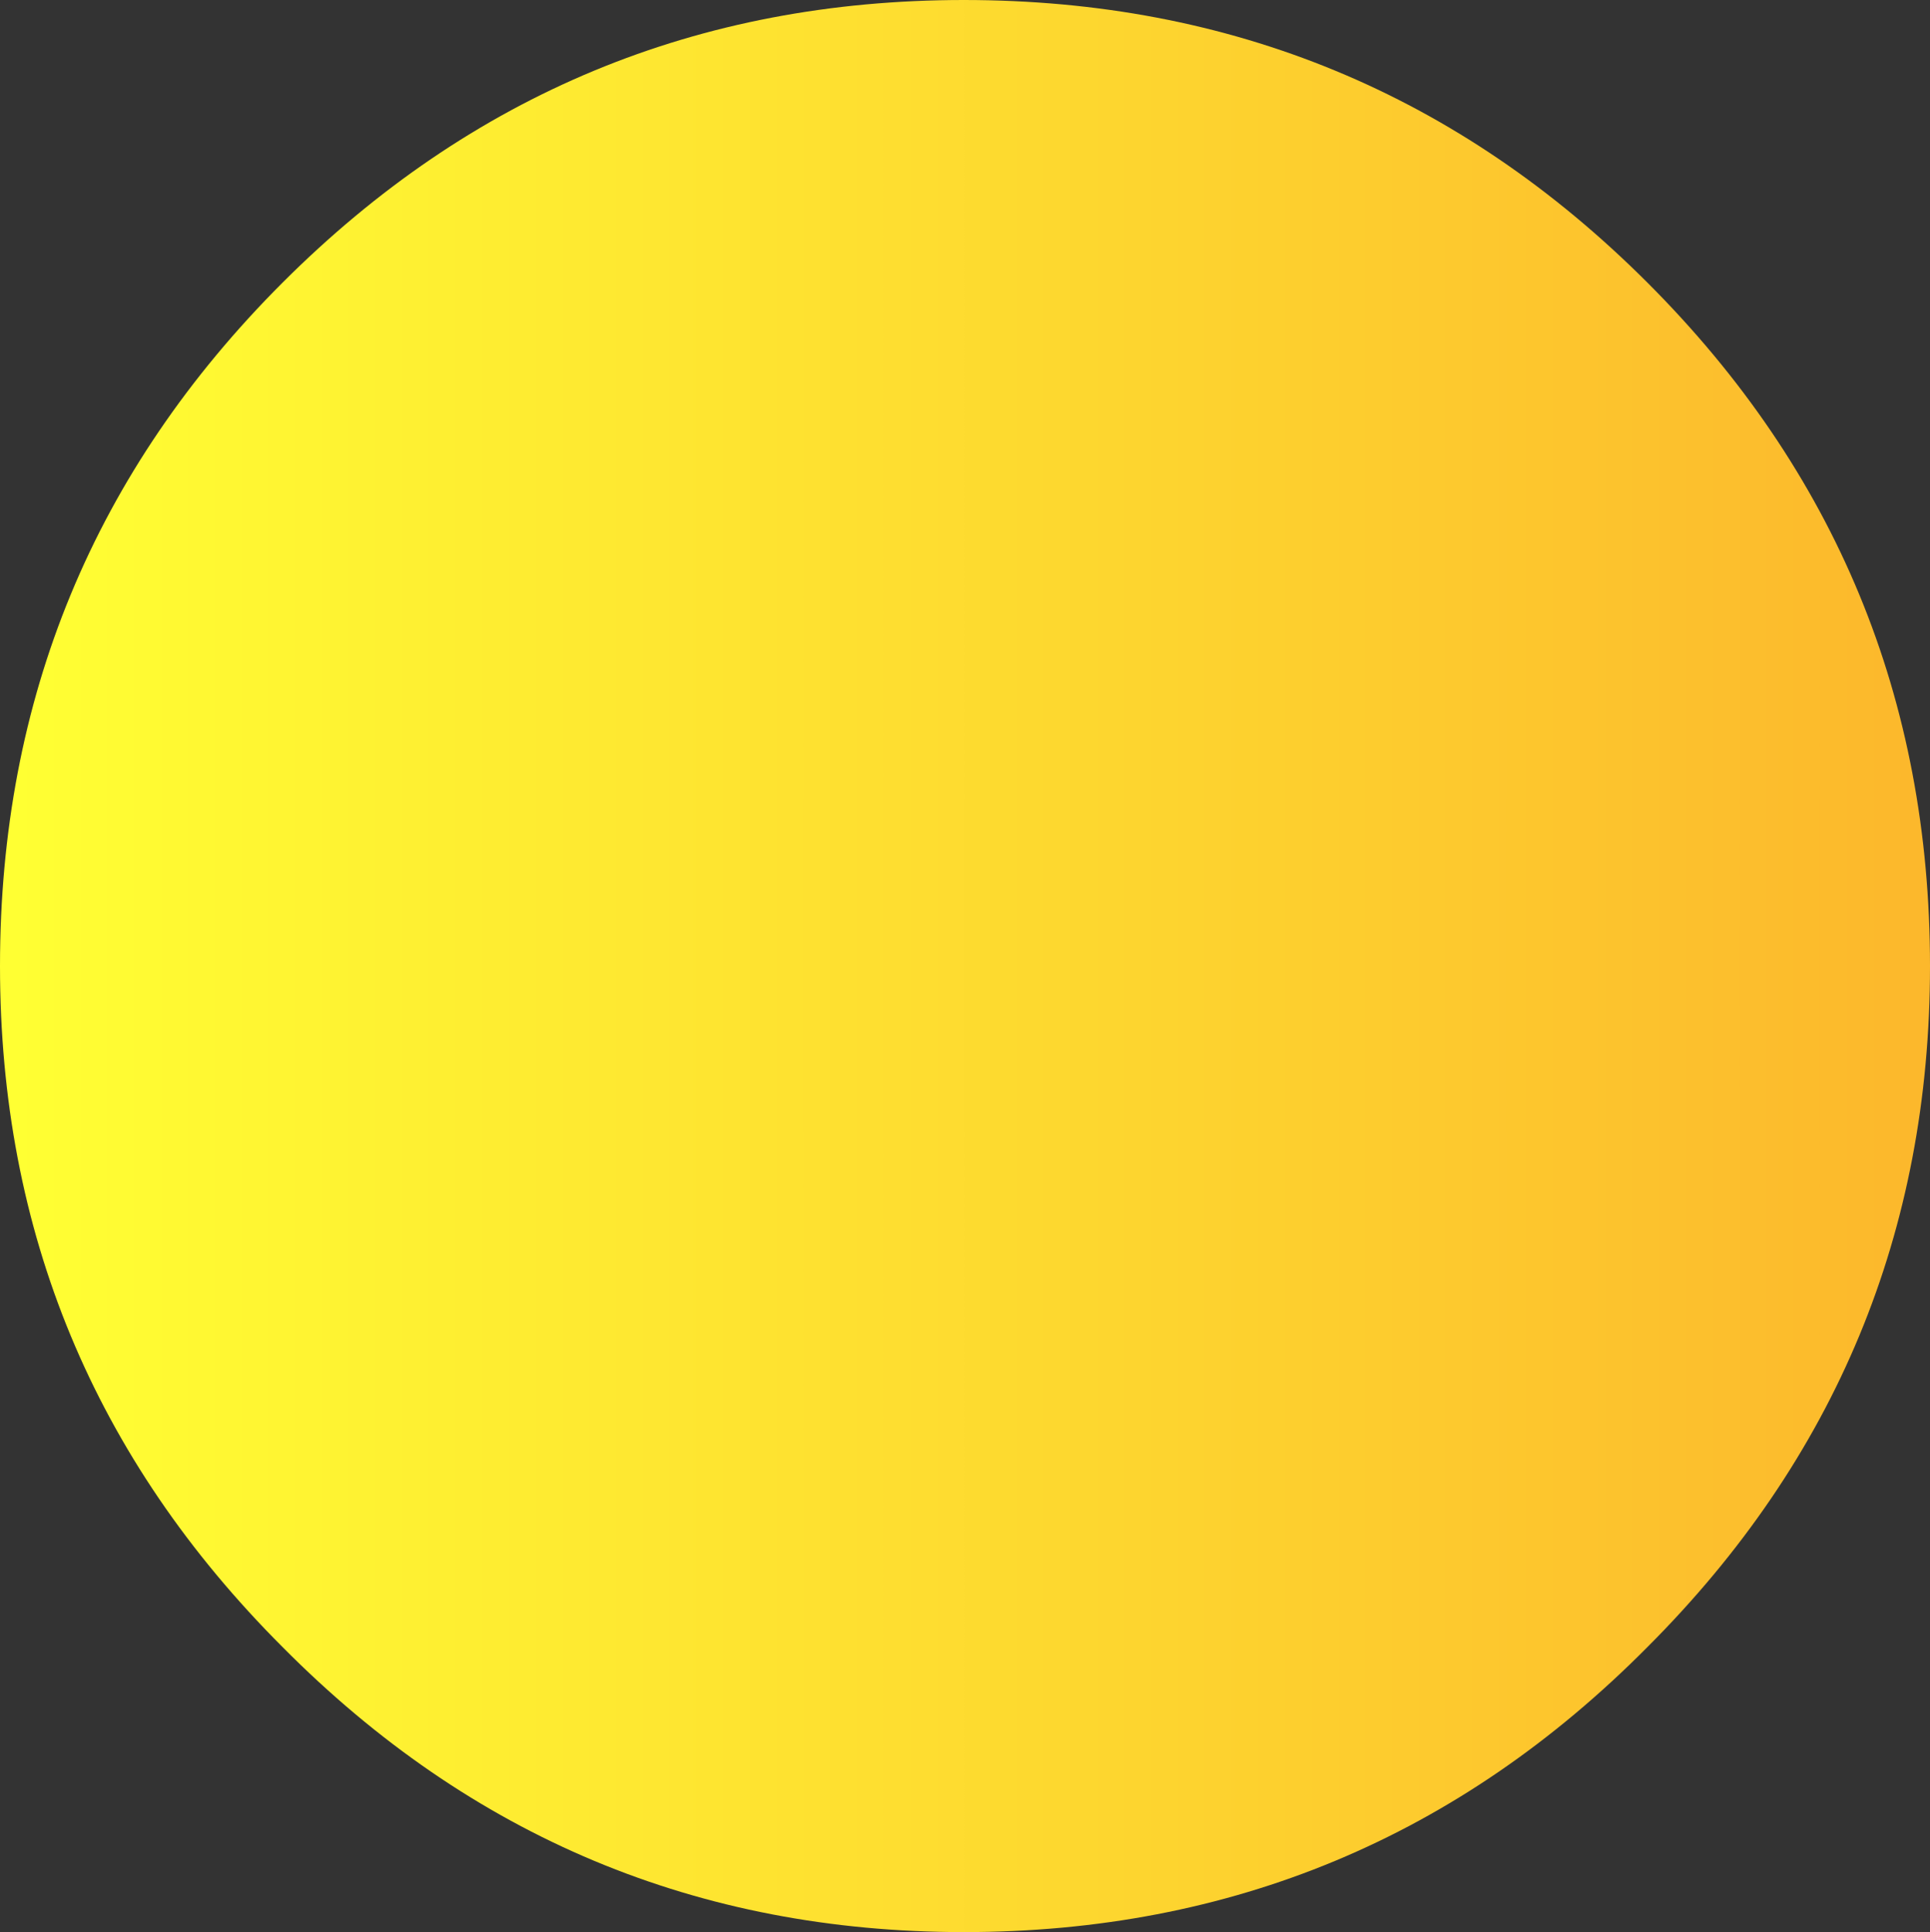 <?xml version="1.0" encoding="UTF-8" standalone="no"?>
<svg xmlns:xlink="http://www.w3.org/1999/xlink" height="40.0px" width="39.95px" xmlns="http://www.w3.org/2000/svg">
  <rect width="100%" height="100%" fill="#333333" stroke="none"/>
  <g transform="matrix(1.0, 0.0, 0.0, 1.0, -645.25, -227.35)">
    <path d="M685.2 247.35 Q685.2 255.6 679.35 261.45 673.5 267.35 665.2 267.35 656.95 267.35 651.1 261.45 645.25 255.6 645.25 247.35 645.25 239.05 651.1 233.2 656.95 227.35 665.2 227.35 673.5 227.35 679.35 233.2 685.2 239.05 685.2 247.35" fill="url(#gradient0)" fill-rule="evenodd" stroke="none"/>
  </g>
  <defs>
    <linearGradient gradientTransform="matrix(0.024, 0.0, 0.0, 0.024, 665.2, 247.35)" gradientUnits="userSpaceOnUse" id="gradient0" spreadMethod="pad" x1="-819.2" x2="819.2">
      <stop offset="0.0" stop-color="#ffff33"/>
      <stop offset="1.0" stop-color="#fcb82c"/>
    </linearGradient>
  </defs>
</svg>

